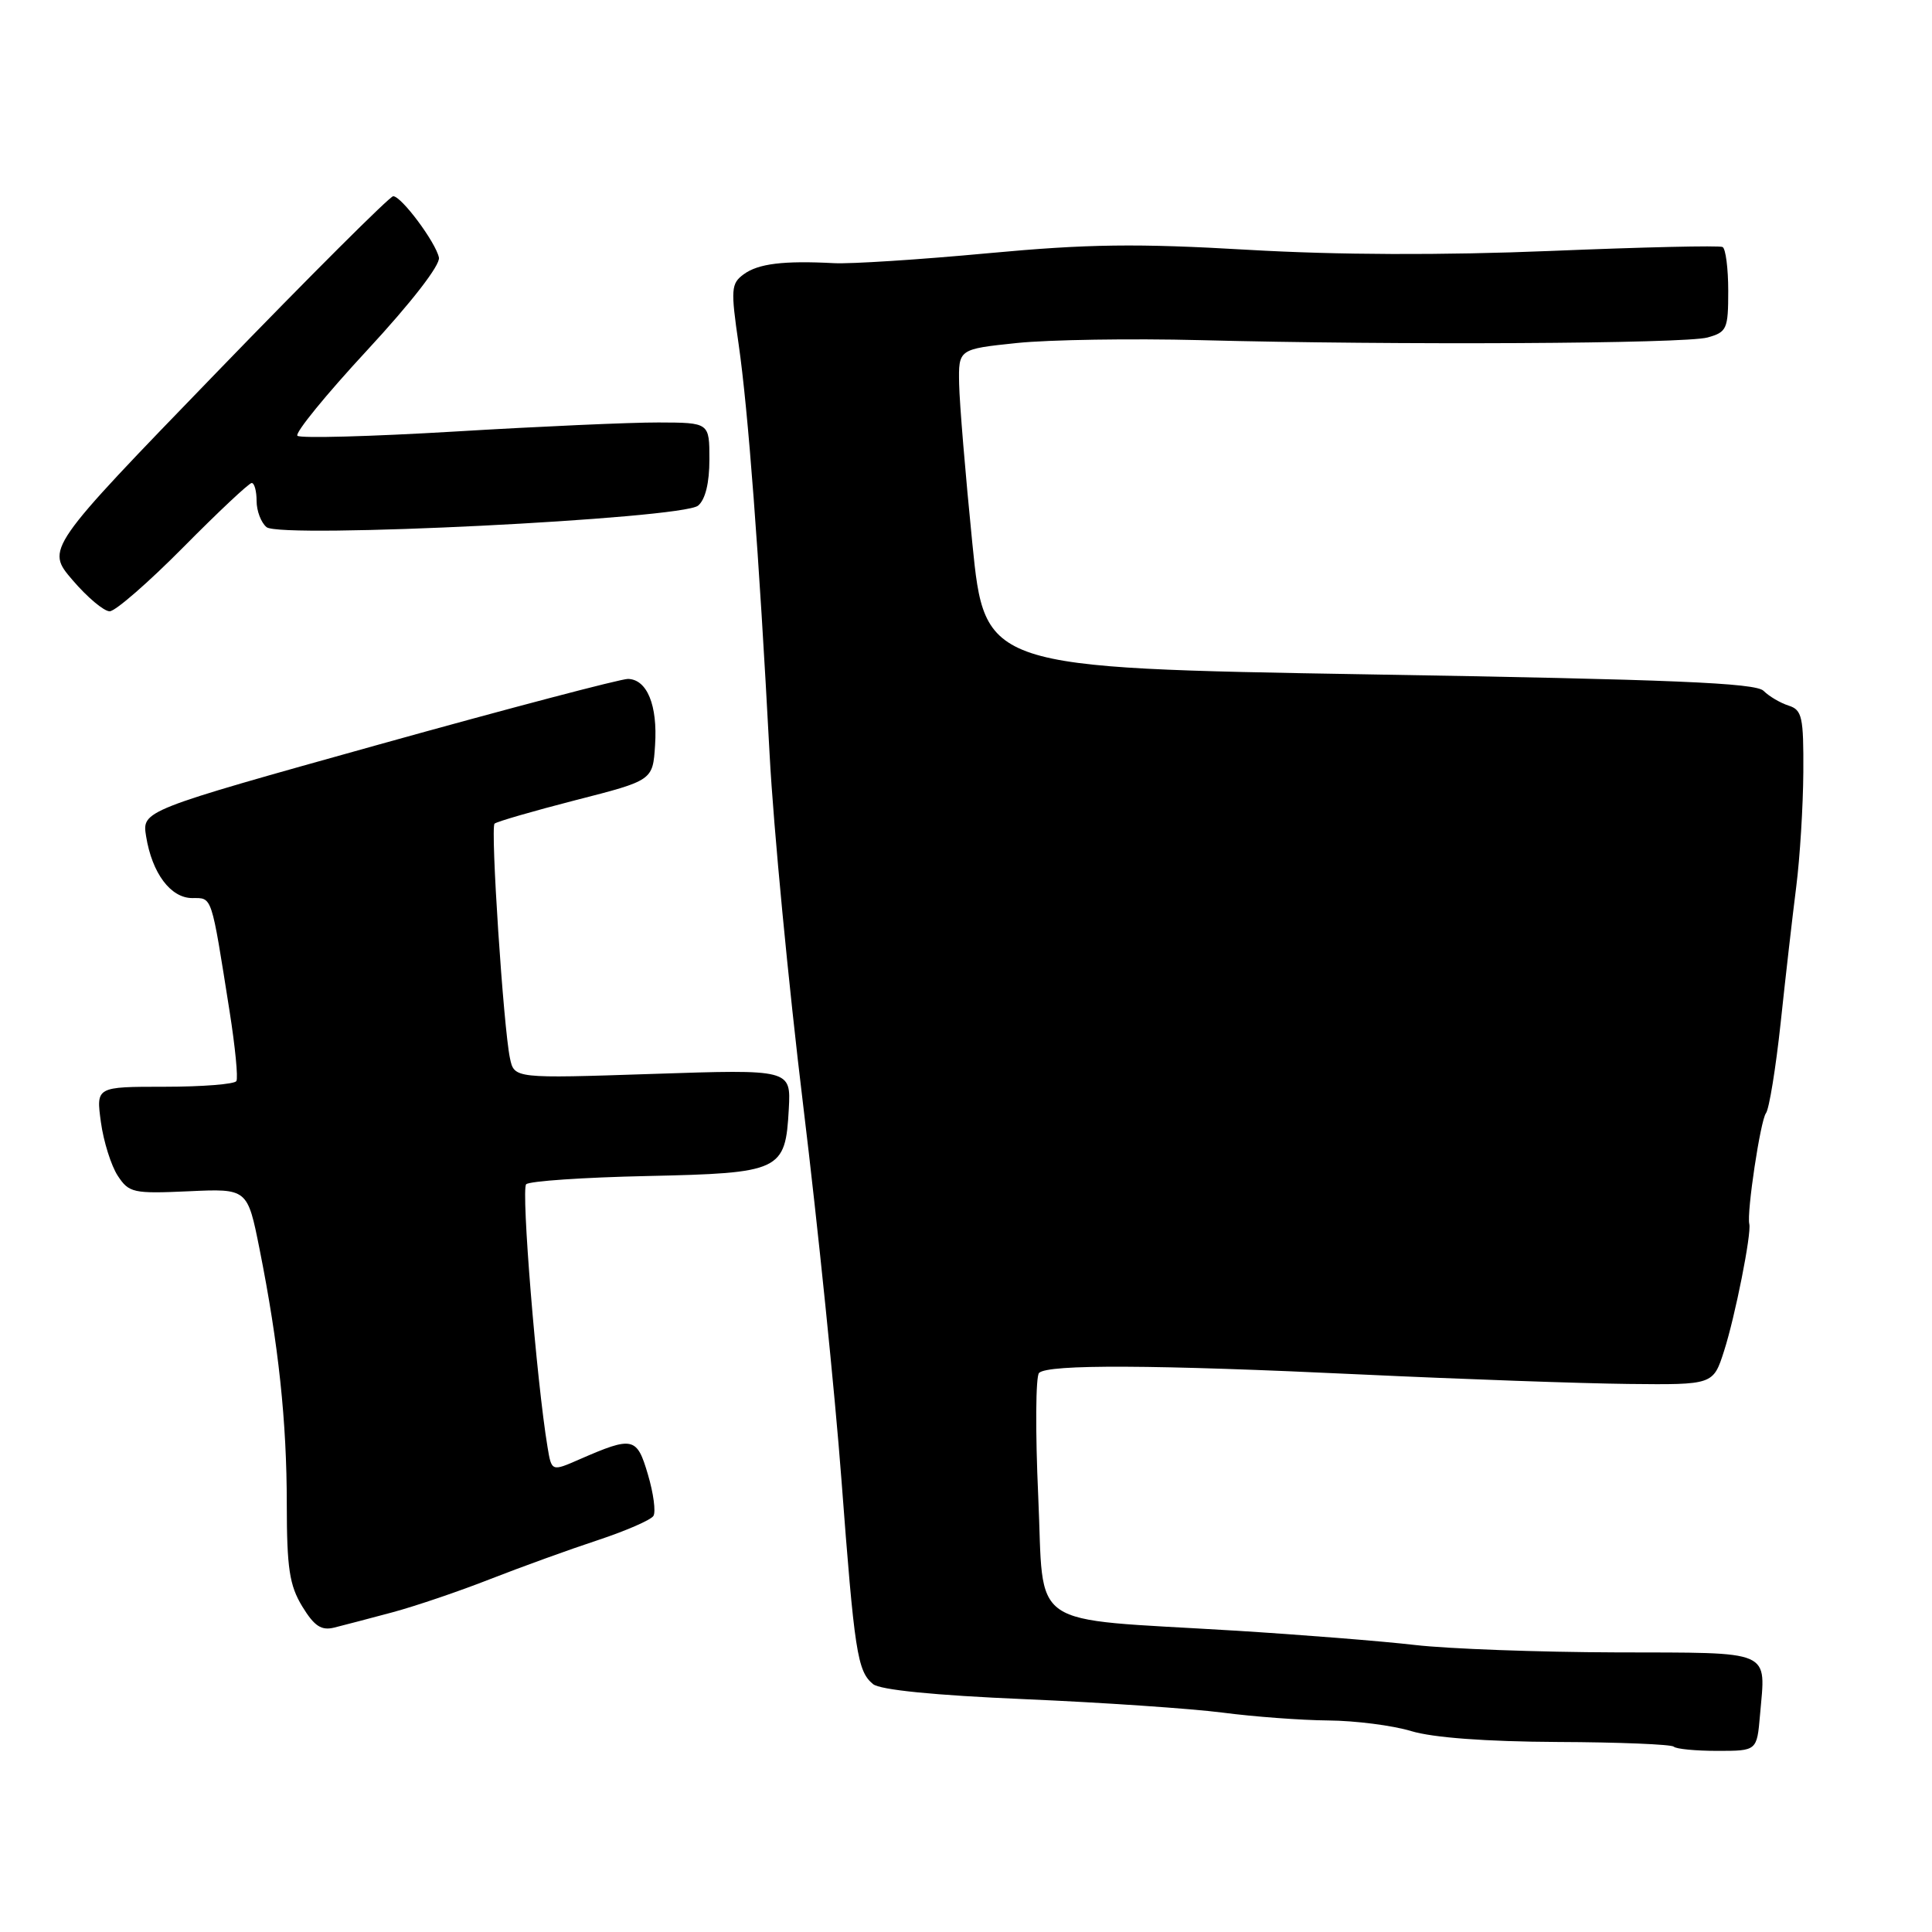 <?xml version="1.0" encoding="UTF-8" standalone="no"?>
<!DOCTYPE svg PUBLIC "-//W3C//DTD SVG 1.1//EN" "http://www.w3.org/Graphics/SVG/1.1/DTD/svg11.dtd" >
<svg xmlns="http://www.w3.org/2000/svg" xmlns:xlink="http://www.w3.org/1999/xlink" version="1.1" viewBox="0 0 256 256">
 <g >
 <path fill="currentColor"
d=" M 233.21 227.25 C 233.96 218.49 235.16 219.01 214.13 218.95 C 203.89 218.92 191.90 218.48 187.50 217.97 C 183.10 217.46 172.30 216.60 163.50 216.06 C 135.68 214.36 138.39 216.22 137.57 198.25 C 137.18 189.72 137.23 182.37 137.68 181.92 C 138.85 180.76 152.90 180.82 180.50 182.13 C 193.70 182.75 209.56 183.31 215.75 183.38 C 227.01 183.50 227.01 183.50 228.45 179.00 C 229.91 174.46 232.10 163.45 231.79 162.18 C 231.43 160.68 233.27 148.44 234.00 147.50 C 234.42 146.95 235.30 141.55 235.95 135.50 C 236.59 129.45 237.52 121.35 238.01 117.50 C 238.50 113.65 238.92 106.82 238.95 102.32 C 238.99 95.00 238.79 94.07 237.01 93.50 C 235.91 93.15 234.41 92.27 233.68 91.54 C 232.64 90.49 221.55 90.03 181.43 89.36 C 130.50 88.50 130.50 88.50 128.84 72.00 C 127.93 62.92 127.14 53.42 127.09 50.88 C 127.00 46.26 127.00 46.26 134.75 45.45 C 139.01 45.01 149.93 44.84 159.00 45.07 C 185.00 45.75 223.23 45.55 226.25 44.72 C 228.82 44.01 229.00 43.61 229.00 38.54 C 229.00 35.56 228.66 32.94 228.25 32.73 C 227.84 32.51 217.60 32.75 205.50 33.25 C 191.07 33.84 177.26 33.79 165.36 33.10 C 150.62 32.24 144.17 32.32 130.86 33.56 C 121.86 34.40 112.70 34.99 110.50 34.87 C 103.83 34.52 100.47 34.93 98.55 36.34 C 96.87 37.57 96.81 38.31 97.87 45.59 C 99.13 54.31 100.56 73.22 101.98 100.00 C 102.49 109.62 104.49 130.55 106.43 146.50 C 108.37 162.45 110.64 184.72 111.49 196.00 C 113.22 218.94 113.60 221.43 115.68 223.15 C 116.61 223.92 123.80 224.64 135.81 225.15 C 146.09 225.59 157.88 226.40 162.00 226.93 C 166.12 227.47 172.43 227.94 176.00 227.97 C 179.57 228.00 184.53 228.63 187.00 229.38 C 189.87 230.25 196.88 230.77 206.36 230.82 C 214.53 230.85 221.47 231.14 221.78 231.44 C 222.08 231.75 224.69 232.00 227.57 232.00 C 232.80 232.00 232.80 232.00 233.21 227.25 Z  M 52.00 213.64 C 55.02 212.83 60.88 210.84 65.00 209.22 C 69.12 207.61 75.53 205.29 79.24 204.07 C 82.95 202.84 86.25 201.40 86.58 200.87 C 86.92 200.33 86.59 197.86 85.85 195.37 C 84.39 190.40 83.87 190.28 76.79 193.37 C 73.09 194.99 73.09 194.99 72.55 191.74 C 71.09 182.96 69.03 157.58 69.72 156.92 C 70.15 156.50 77.35 156.01 85.72 155.83 C 103.49 155.44 104.07 155.17 104.52 146.94 C 104.80 141.69 104.80 141.69 86.47 142.30 C 68.14 142.91 68.14 142.91 67.57 140.21 C 66.71 136.15 64.97 109.70 65.53 109.14 C 65.79 108.88 70.62 107.48 76.25 106.03 C 86.50 103.41 86.50 103.41 86.80 98.74 C 87.15 93.45 85.74 90.02 83.21 89.96 C 82.27 89.95 67.39 93.86 50.15 98.67 C 18.81 107.42 18.81 107.42 19.36 110.82 C 20.15 115.71 22.61 119.00 25.48 119.00 C 28.15 119.00 27.96 118.43 30.42 134.00 C 31.16 138.68 31.57 142.84 31.32 143.25 C 31.08 143.66 26.80 144.00 21.81 144.00 C 12.73 144.00 12.73 144.00 13.37 148.69 C 13.72 151.26 14.73 154.46 15.60 155.79 C 17.09 158.06 17.65 158.18 24.99 157.85 C 32.79 157.49 32.79 157.49 34.39 165.50 C 36.91 178.13 38.00 188.33 38.00 199.32 C 38.01 207.81 38.35 210.06 40.05 212.86 C 41.65 215.48 42.58 216.09 44.30 215.66 C 45.51 215.36 48.98 214.45 52.00 213.64 Z  M 24.30 72.50 C 28.92 67.83 33.00 64.00 33.35 64.00 C 33.71 64.00 34.00 65.07 34.00 66.38 C 34.00 67.69 34.59 69.25 35.32 69.85 C 37.19 71.40 90.39 68.75 92.50 67.00 C 93.46 66.20 94.00 64.00 94.00 60.88 C 94.00 56.00 94.00 56.00 87.25 55.98 C 83.54 55.97 71.40 56.51 60.28 57.18 C 49.16 57.84 39.76 58.10 39.41 57.74 C 39.05 57.38 43.20 52.29 48.63 46.43 C 54.52 40.07 58.36 35.11 58.16 34.13 C 57.74 32.11 53.19 26.00 52.10 26.00 C 51.66 26.00 41.12 36.51 28.69 49.36 C 6.07 72.73 6.07 72.73 9.61 76.86 C 11.56 79.14 13.77 81.00 14.53 81.00 C 15.28 81.00 19.68 77.17 24.30 72.50 Z "/>
</g>
</svg>